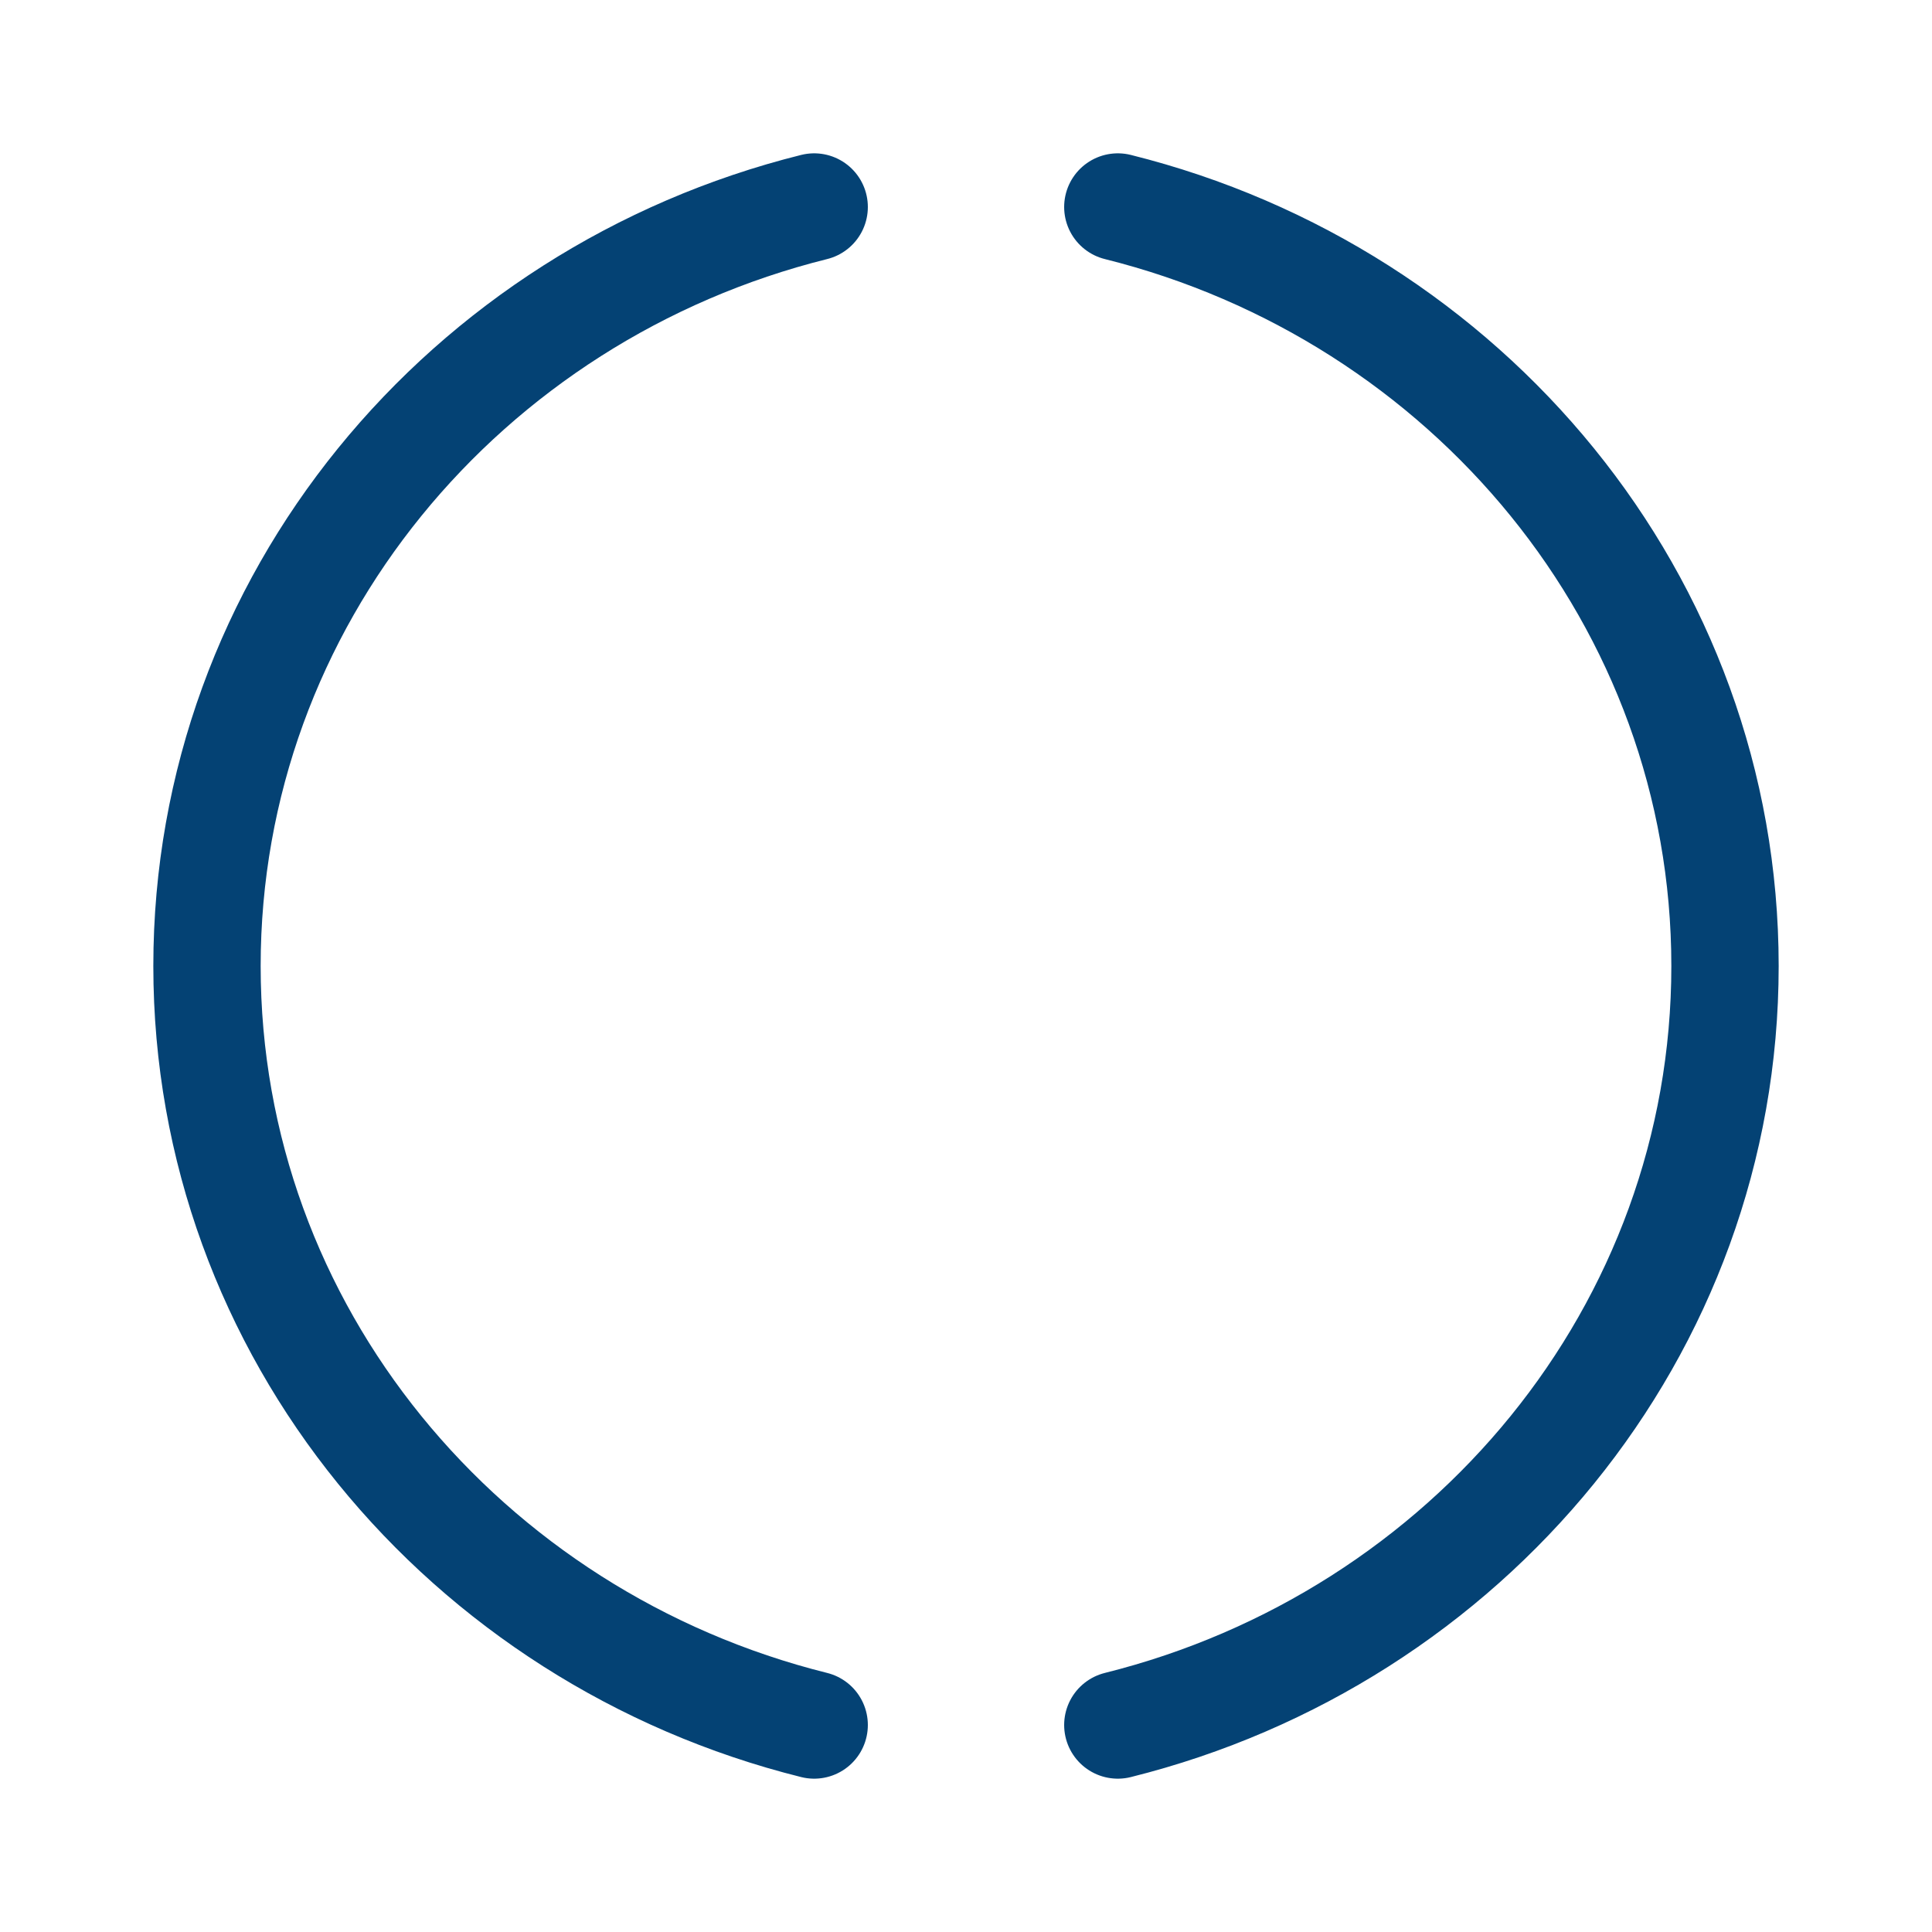 <?xml version="1.0" encoding="UTF-8"?>
<svg width="36px" height="36px" viewBox="0 0 36 36" version="1.1" xmlns="http://www.w3.org/2000/svg" xmlns:xlink="http://www.w3.org/1999/xlink">
    <title>icn/circle-36-icn@3x</title>
    <g id="icn/circle-36-icn" stroke="none" stroke-width="1" fill="none" fill-rule="evenodd">
        <rect id="Rectangle" x="0" y="0" width="36" height="36"></rect>
        <path d="M15.171,32.143 C8.665,30.522 3.857,24.804 3.857,18 C3.857,11.196 8.665,5.478 15.171,3.857" id="Path" stroke="#044274" stroke-width="2" stroke-linecap="round"></path>
        <path d="M20.829,3.857 C27.335,5.479 32.143,11.196 32.143,18 C32.143,24.804 27.335,30.521 20.829,32.143" id="Path" stroke="#044274" stroke-width="2" stroke-linecap="round"></path>
    </g>
</svg>